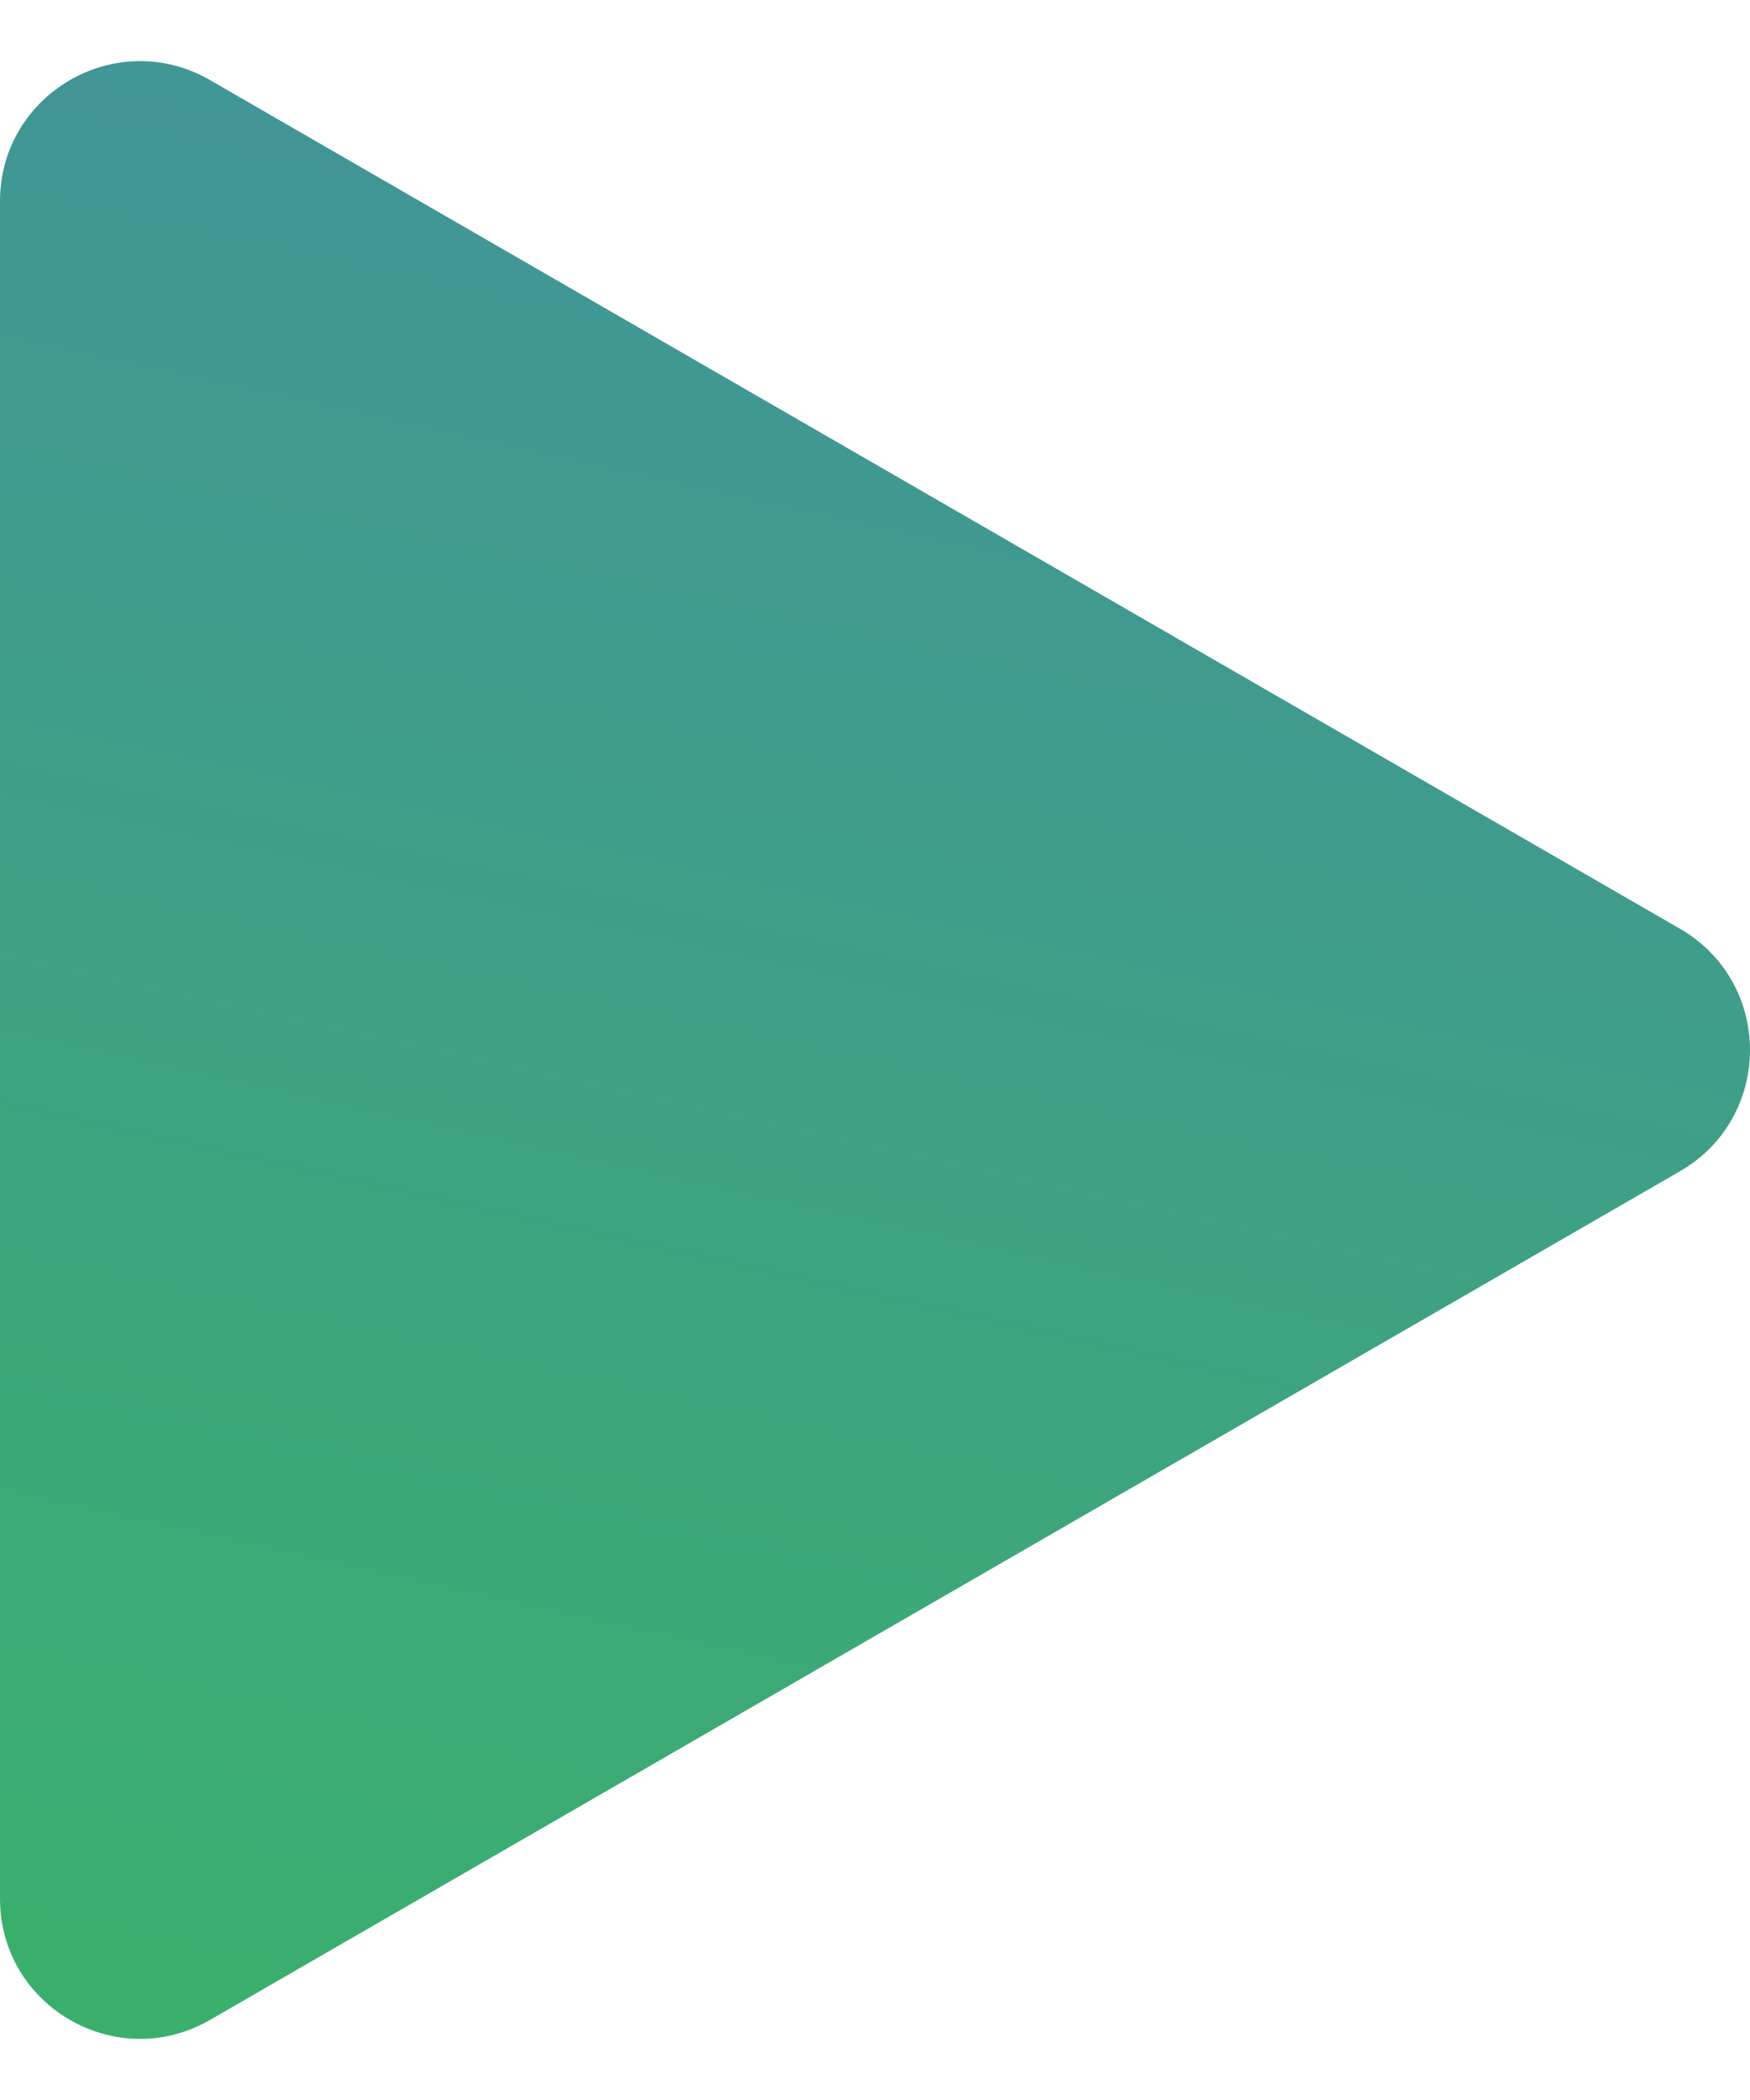 <svg width="25" height="30" viewBox="0 0 25 30" fill="none" xmlns="http://www.w3.org/2000/svg">
<path d="M24 13.268C25.333 14.038 25.333 15.962 24 16.732L3 28.856C1.667 29.626 -1.38408e-06 28.664 -1.31678e-06 27.124L-2.56832e-07 2.876C-1.89534e-07 1.336 1.667 0.374 3 1.144L24 13.268Z" fill="url(#paint0_linear)"/>
<defs>
<linearGradient id="paint0_linear" x1="27" y1="-3" x2="17.796" y2="38.888" gradientUnits="userSpaceOnUse">
<stop stop-color="#438DA4"/>
<stop offset="1" stop-color="#39B563"/>
</linearGradient>
</defs>
</svg>
